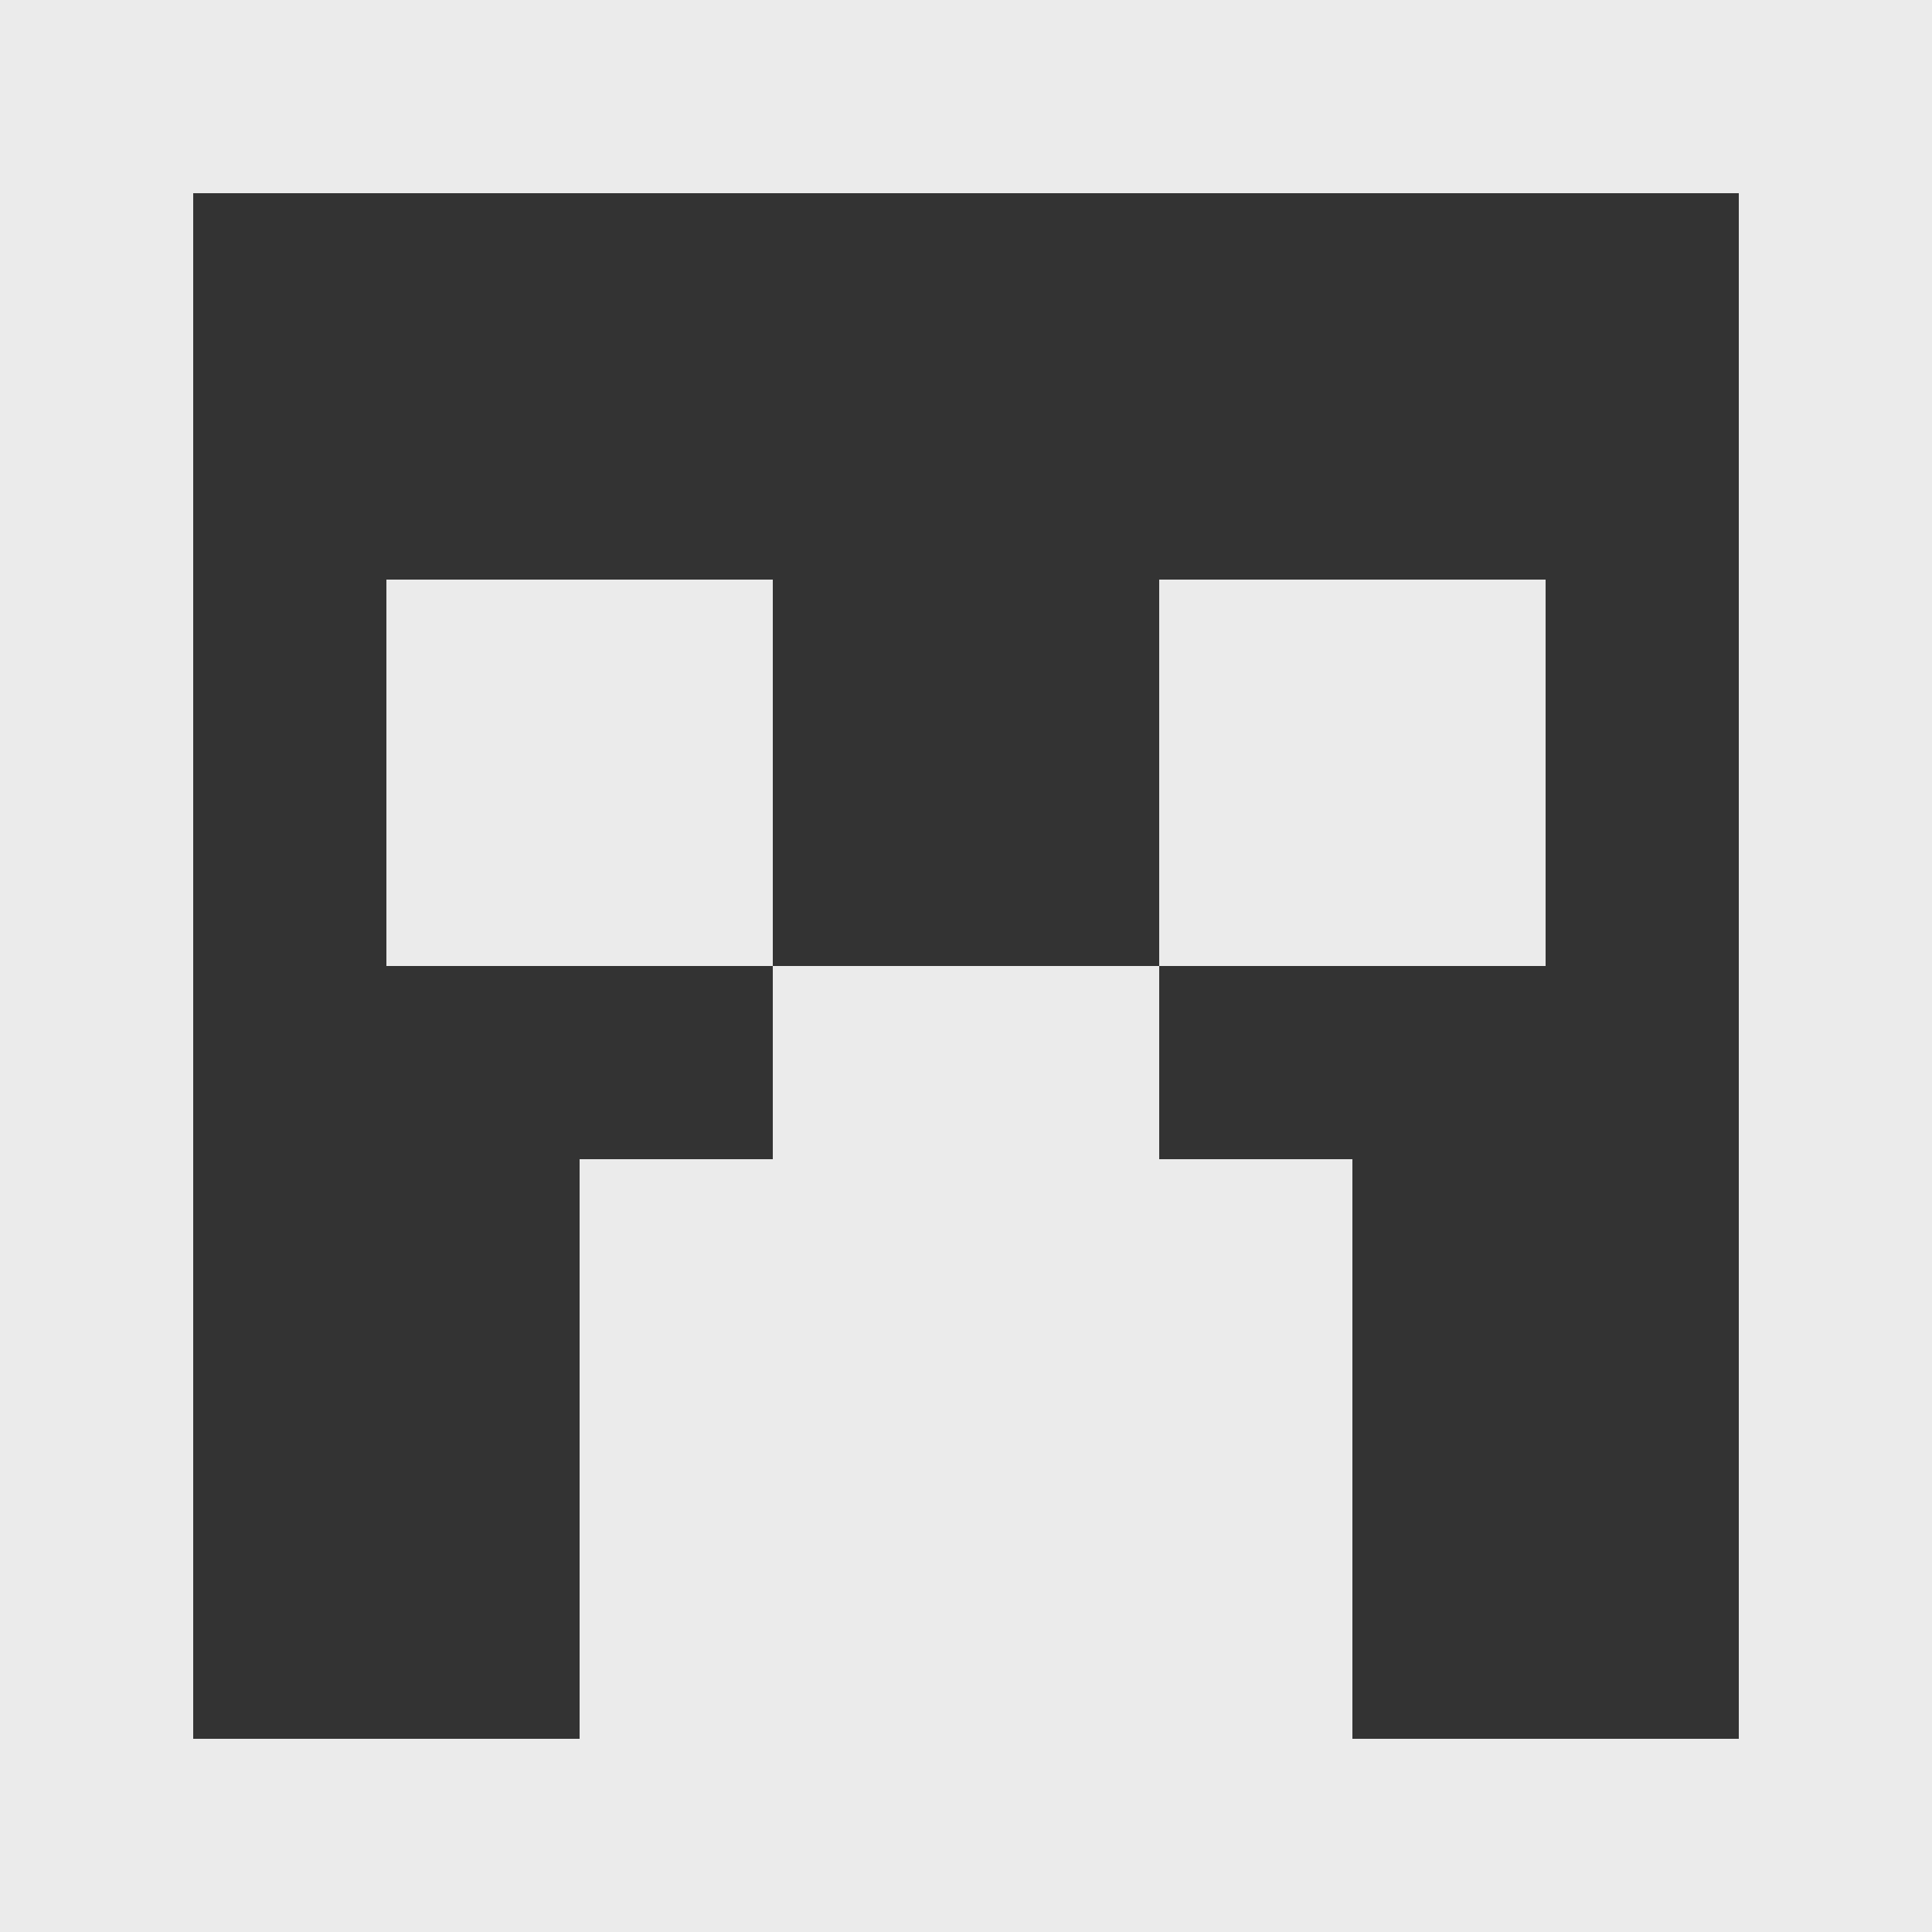 <!-- Generated by IcoMoon.io -->
<svg version="1.1" xmlns="http://www.w3.org/2000/svg" width="32" height="32" viewBox="0 0 32 32">
<rect x="0" y="0" width="32" height="32" fill="#333333" stroke="none"/>
<title>as-emoji_minecraft_square-</title>
<path fill="#ebebeb" d="M19.2 16h6.4v-6.4h-6.4v6.4zM6.4 16h6.4v-6.4h-6.4v6.4zM28.8 28.8h-6.4v-9.6h-3.2v-3.2h-6.4v3.2h-3.2v9.6h-6.4v-25.6h25.6v25.6zM12.8 28.8h6.4v-3.2h-6.4v3.2zM0 32h32v-32h-32v32z"></path>
</svg>
